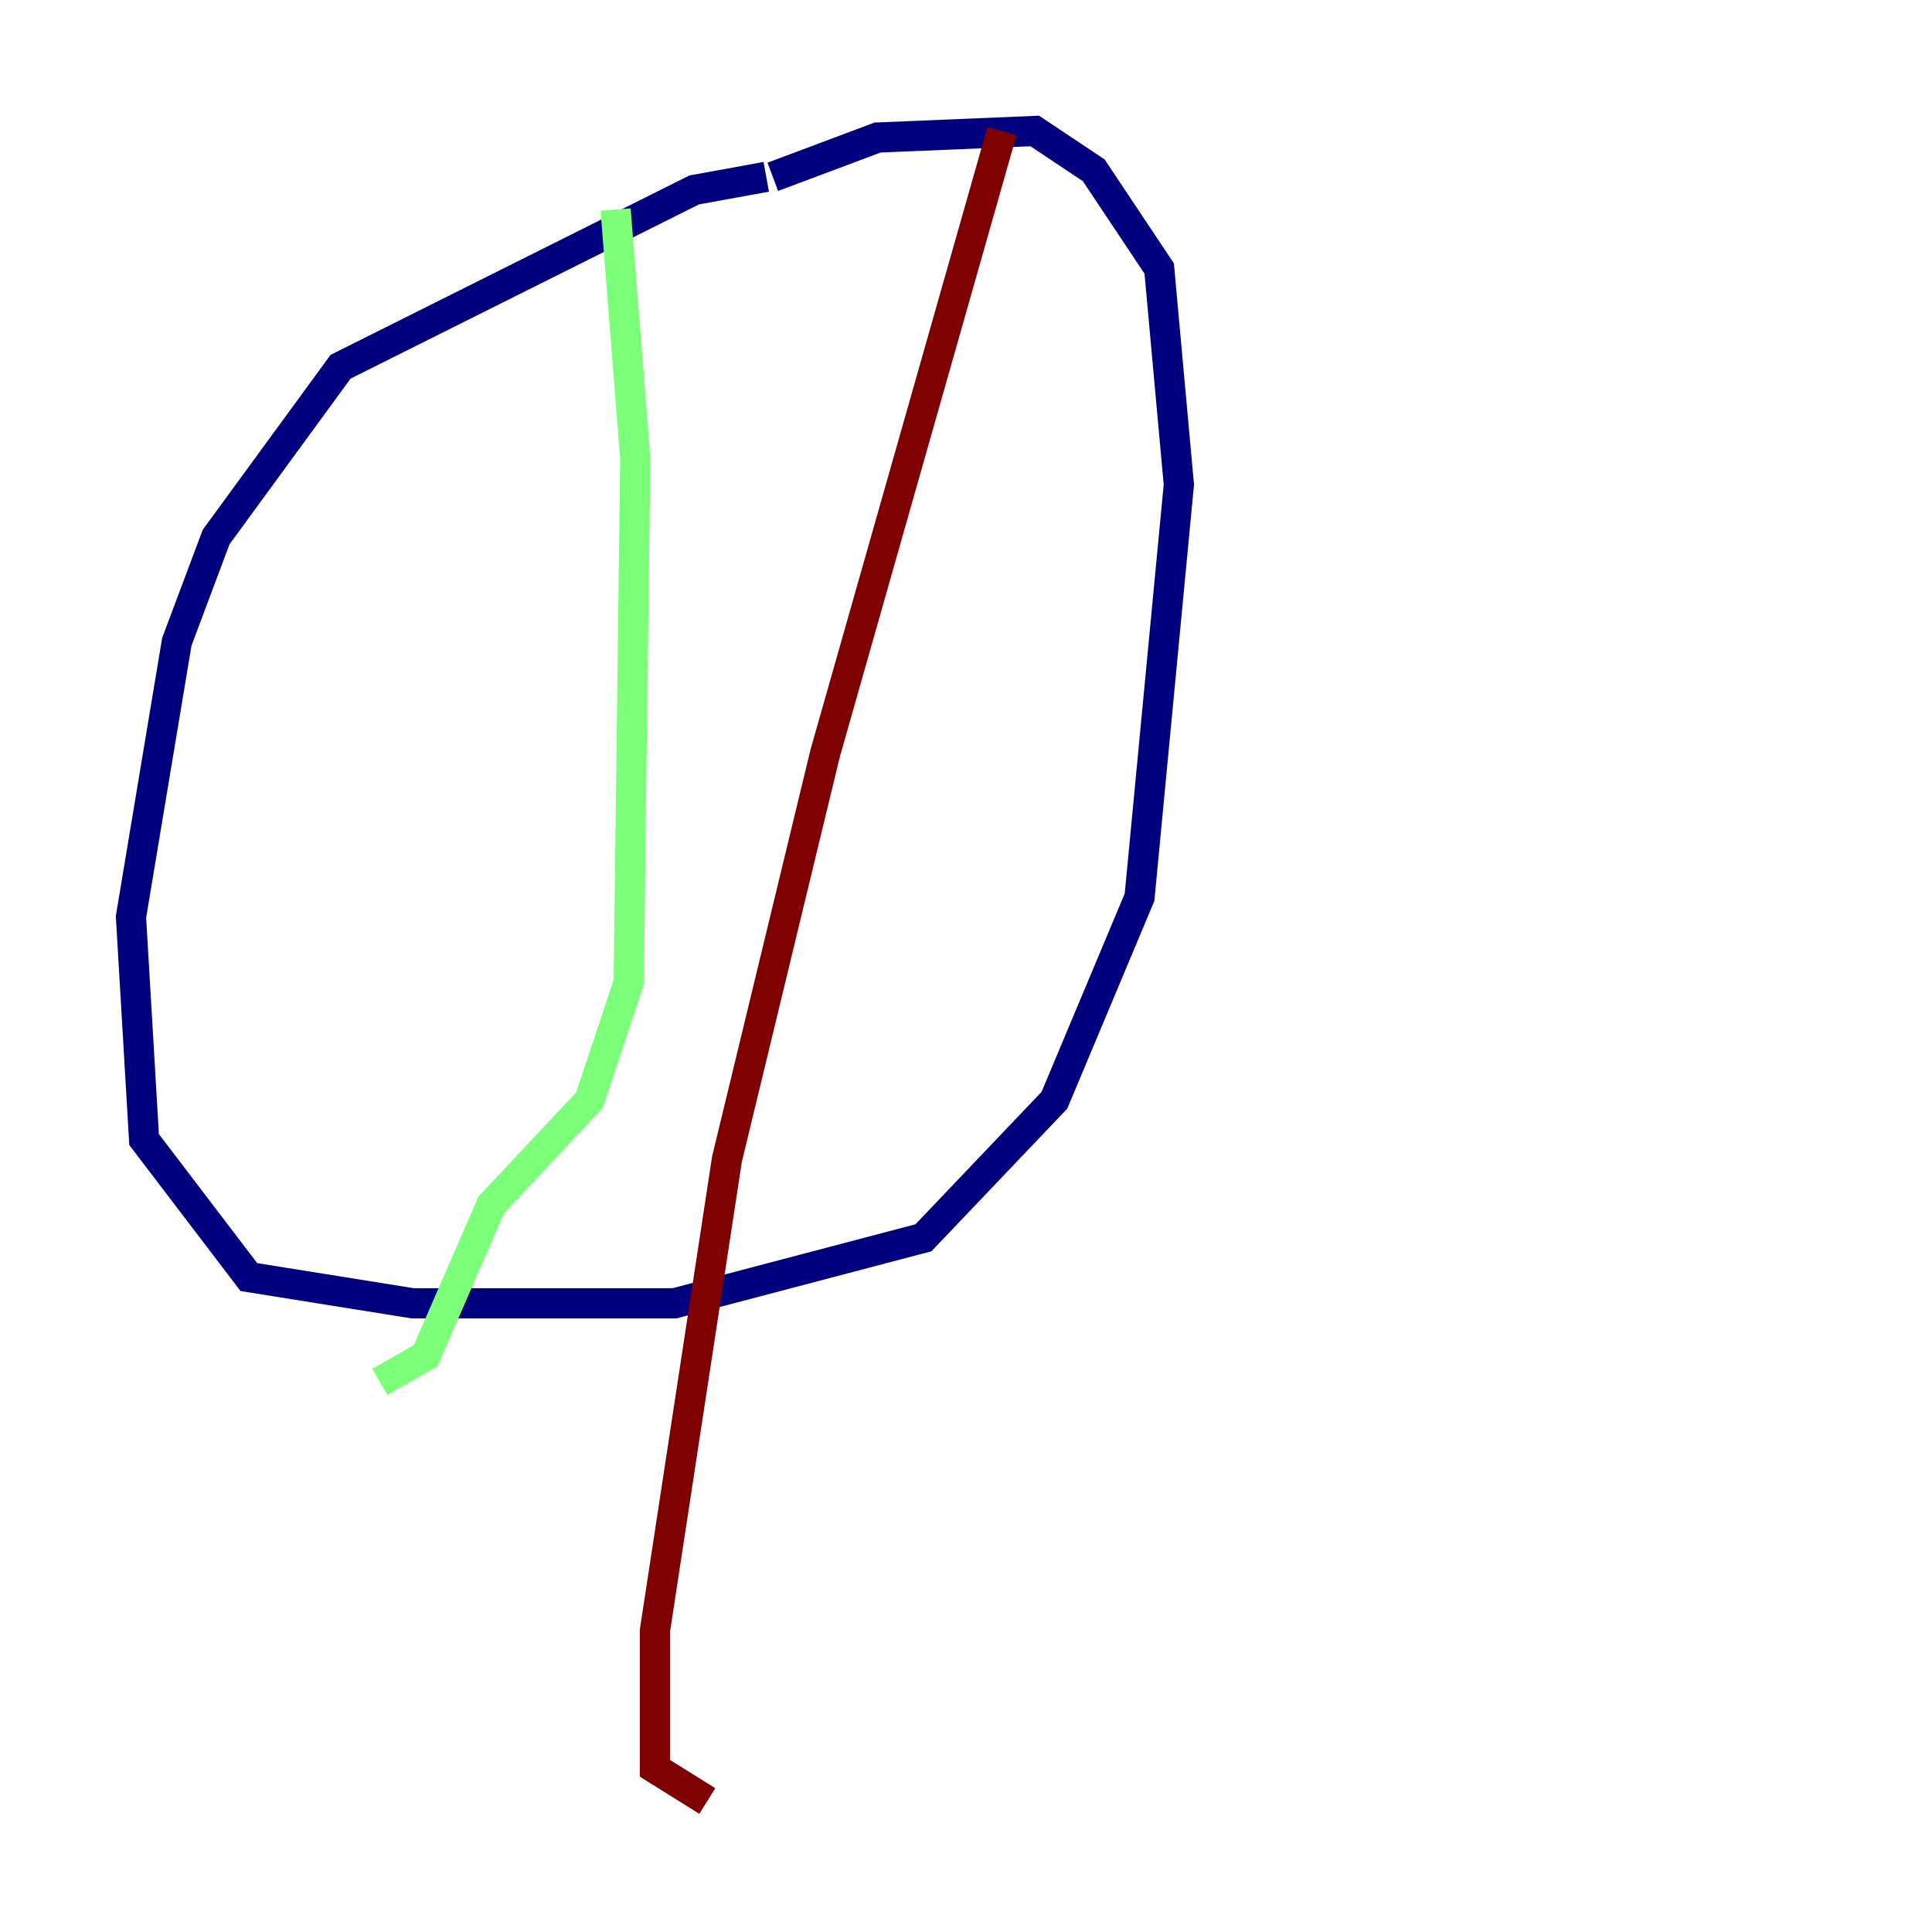 <?xml version="1.0" encoding="utf-8" ?>
<svg baseProfile="tiny" height="128" version="1.2" viewBox="0,0,128,128" width="128" xmlns="http://www.w3.org/2000/svg" xmlns:ev="http://www.w3.org/2001/xml-events" xmlns:xlink="http://www.w3.org/1999/xlink"><defs /><polyline fill="none" points="50.766,11.715 45.993,12.583 22.563,24.298 14.319,35.58 11.715,42.522 8.678,60.746 9.546,75.498 16.488,84.61 27.336,86.346 44.691,86.346 61.18,82.007 69.858,72.895 75.498,59.444 78.102,32.108 76.8,17.79 72.461,11.281 68.556,8.678 58.142,9.112 51.2,11.715" stroke="#00007f" stroke-width="2" /><polyline fill="none" points="40.786,13.885 42.088,30.373 41.654,65.085 39.051,72.895 32.542,79.837 28.203,89.817 25.166,91.552" stroke="#7cff79" stroke-width="2" /><polyline fill="none" points="66.386,8.678 54.671,49.898 48.163,76.8 43.39,108.041 43.39,117.153 46.861,119.322" stroke="#7f0000" stroke-width="2" /></svg>